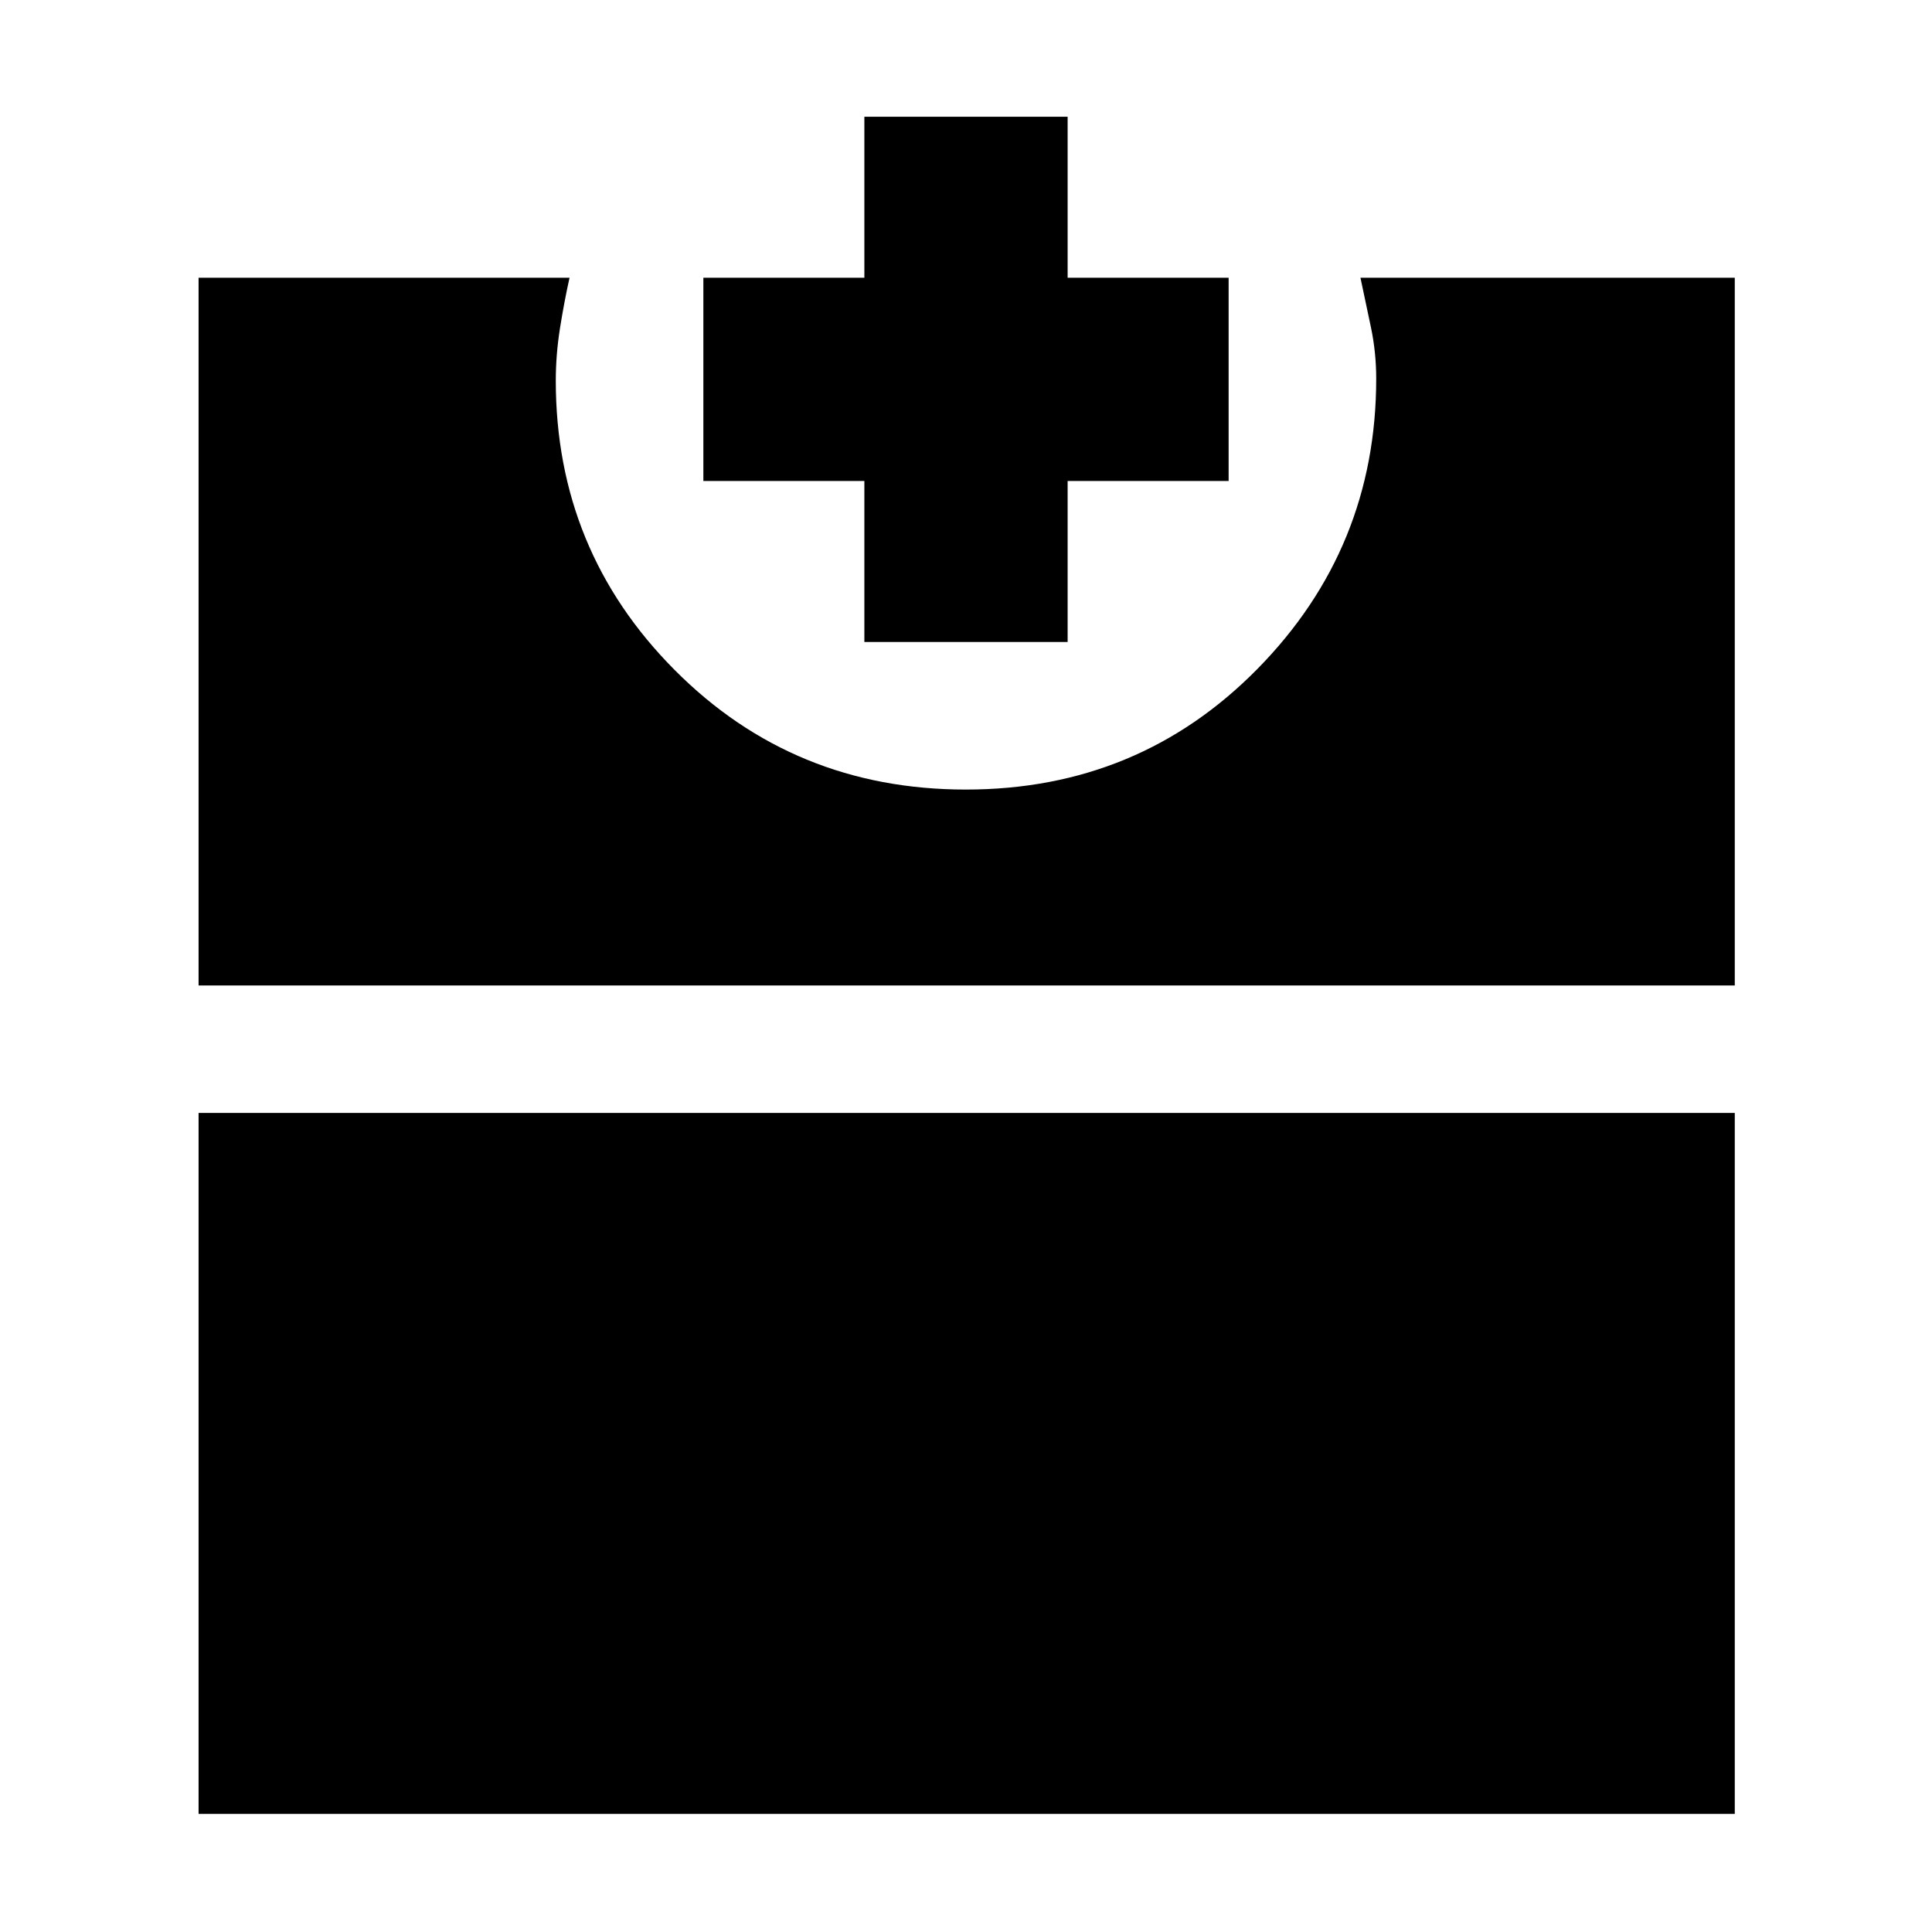 <svg xmlns="http://www.w3.org/2000/svg" height="40" viewBox="0 -960 960 960" width="40"><path d="M98.67-58.67V-407H862v348.33H98.67Zm0-411.66V-822H283q-2.67 12-4.75 25.11t-2.08 26.08q0 84.36 59.09 143.75t144.68 59.39q85.86 0 144.88-59.96 59.01-59.96 59.01-144.2 0-13.01-2.58-25.34T676-822h186v351.67H98.67ZM429.5-641v-80h-80v-101h80v-80h101v80h80v101h-80v80h-101Z"/></svg>